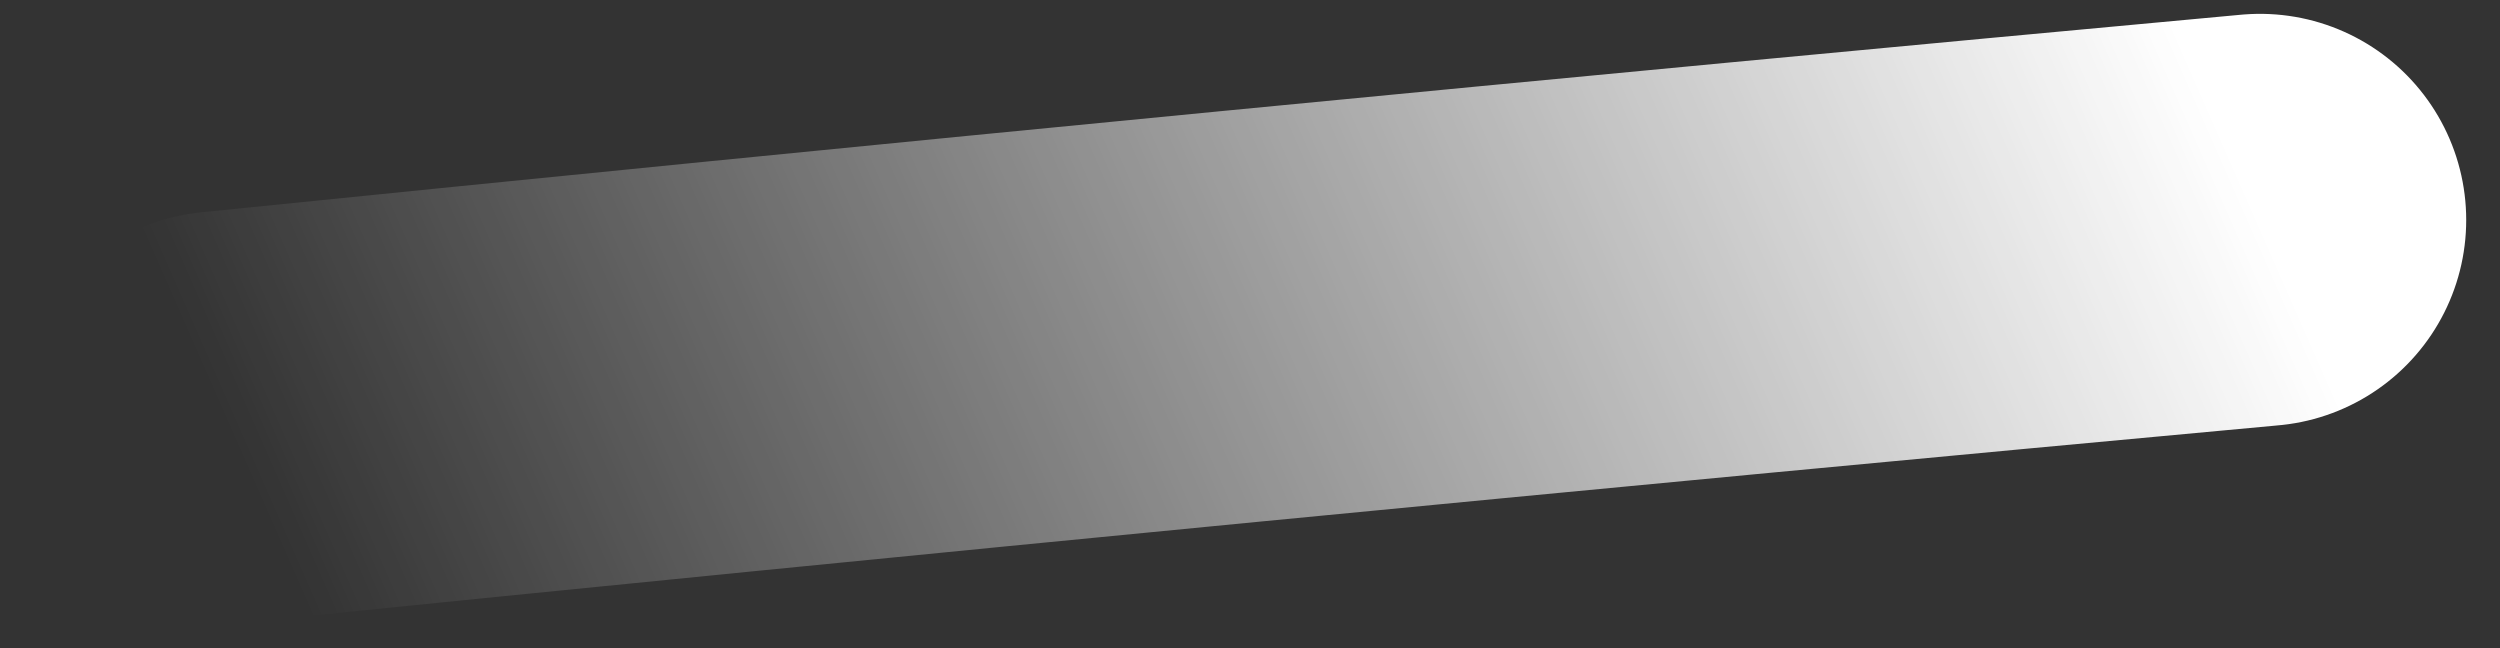 <svg width="54" height="14" viewBox="0 0 54 14" fill="none" xmlns="http://www.w3.org/2000/svg">
<rect x="0" y="0" width="54" height="14" fill="#333333" stroke="none"/>
<path d="M4.796 9.016C19.477 7.525 34.146 6.105 48.817 4.752" stroke="url(#paint0_linear_15_259)" stroke-width="8.906" stroke-linecap="round"/>
<defs>
<linearGradient id="paint0_linear_15_259" x1="46.034" y1="-1.573" x2="7.579" y2="15.342" gradientUnits="userSpaceOnUse">
<stop stop-color="white"/>
<stop offset="1" stop-color="white" stop-opacity="0"/>
</linearGradient>
</defs>
</svg>
